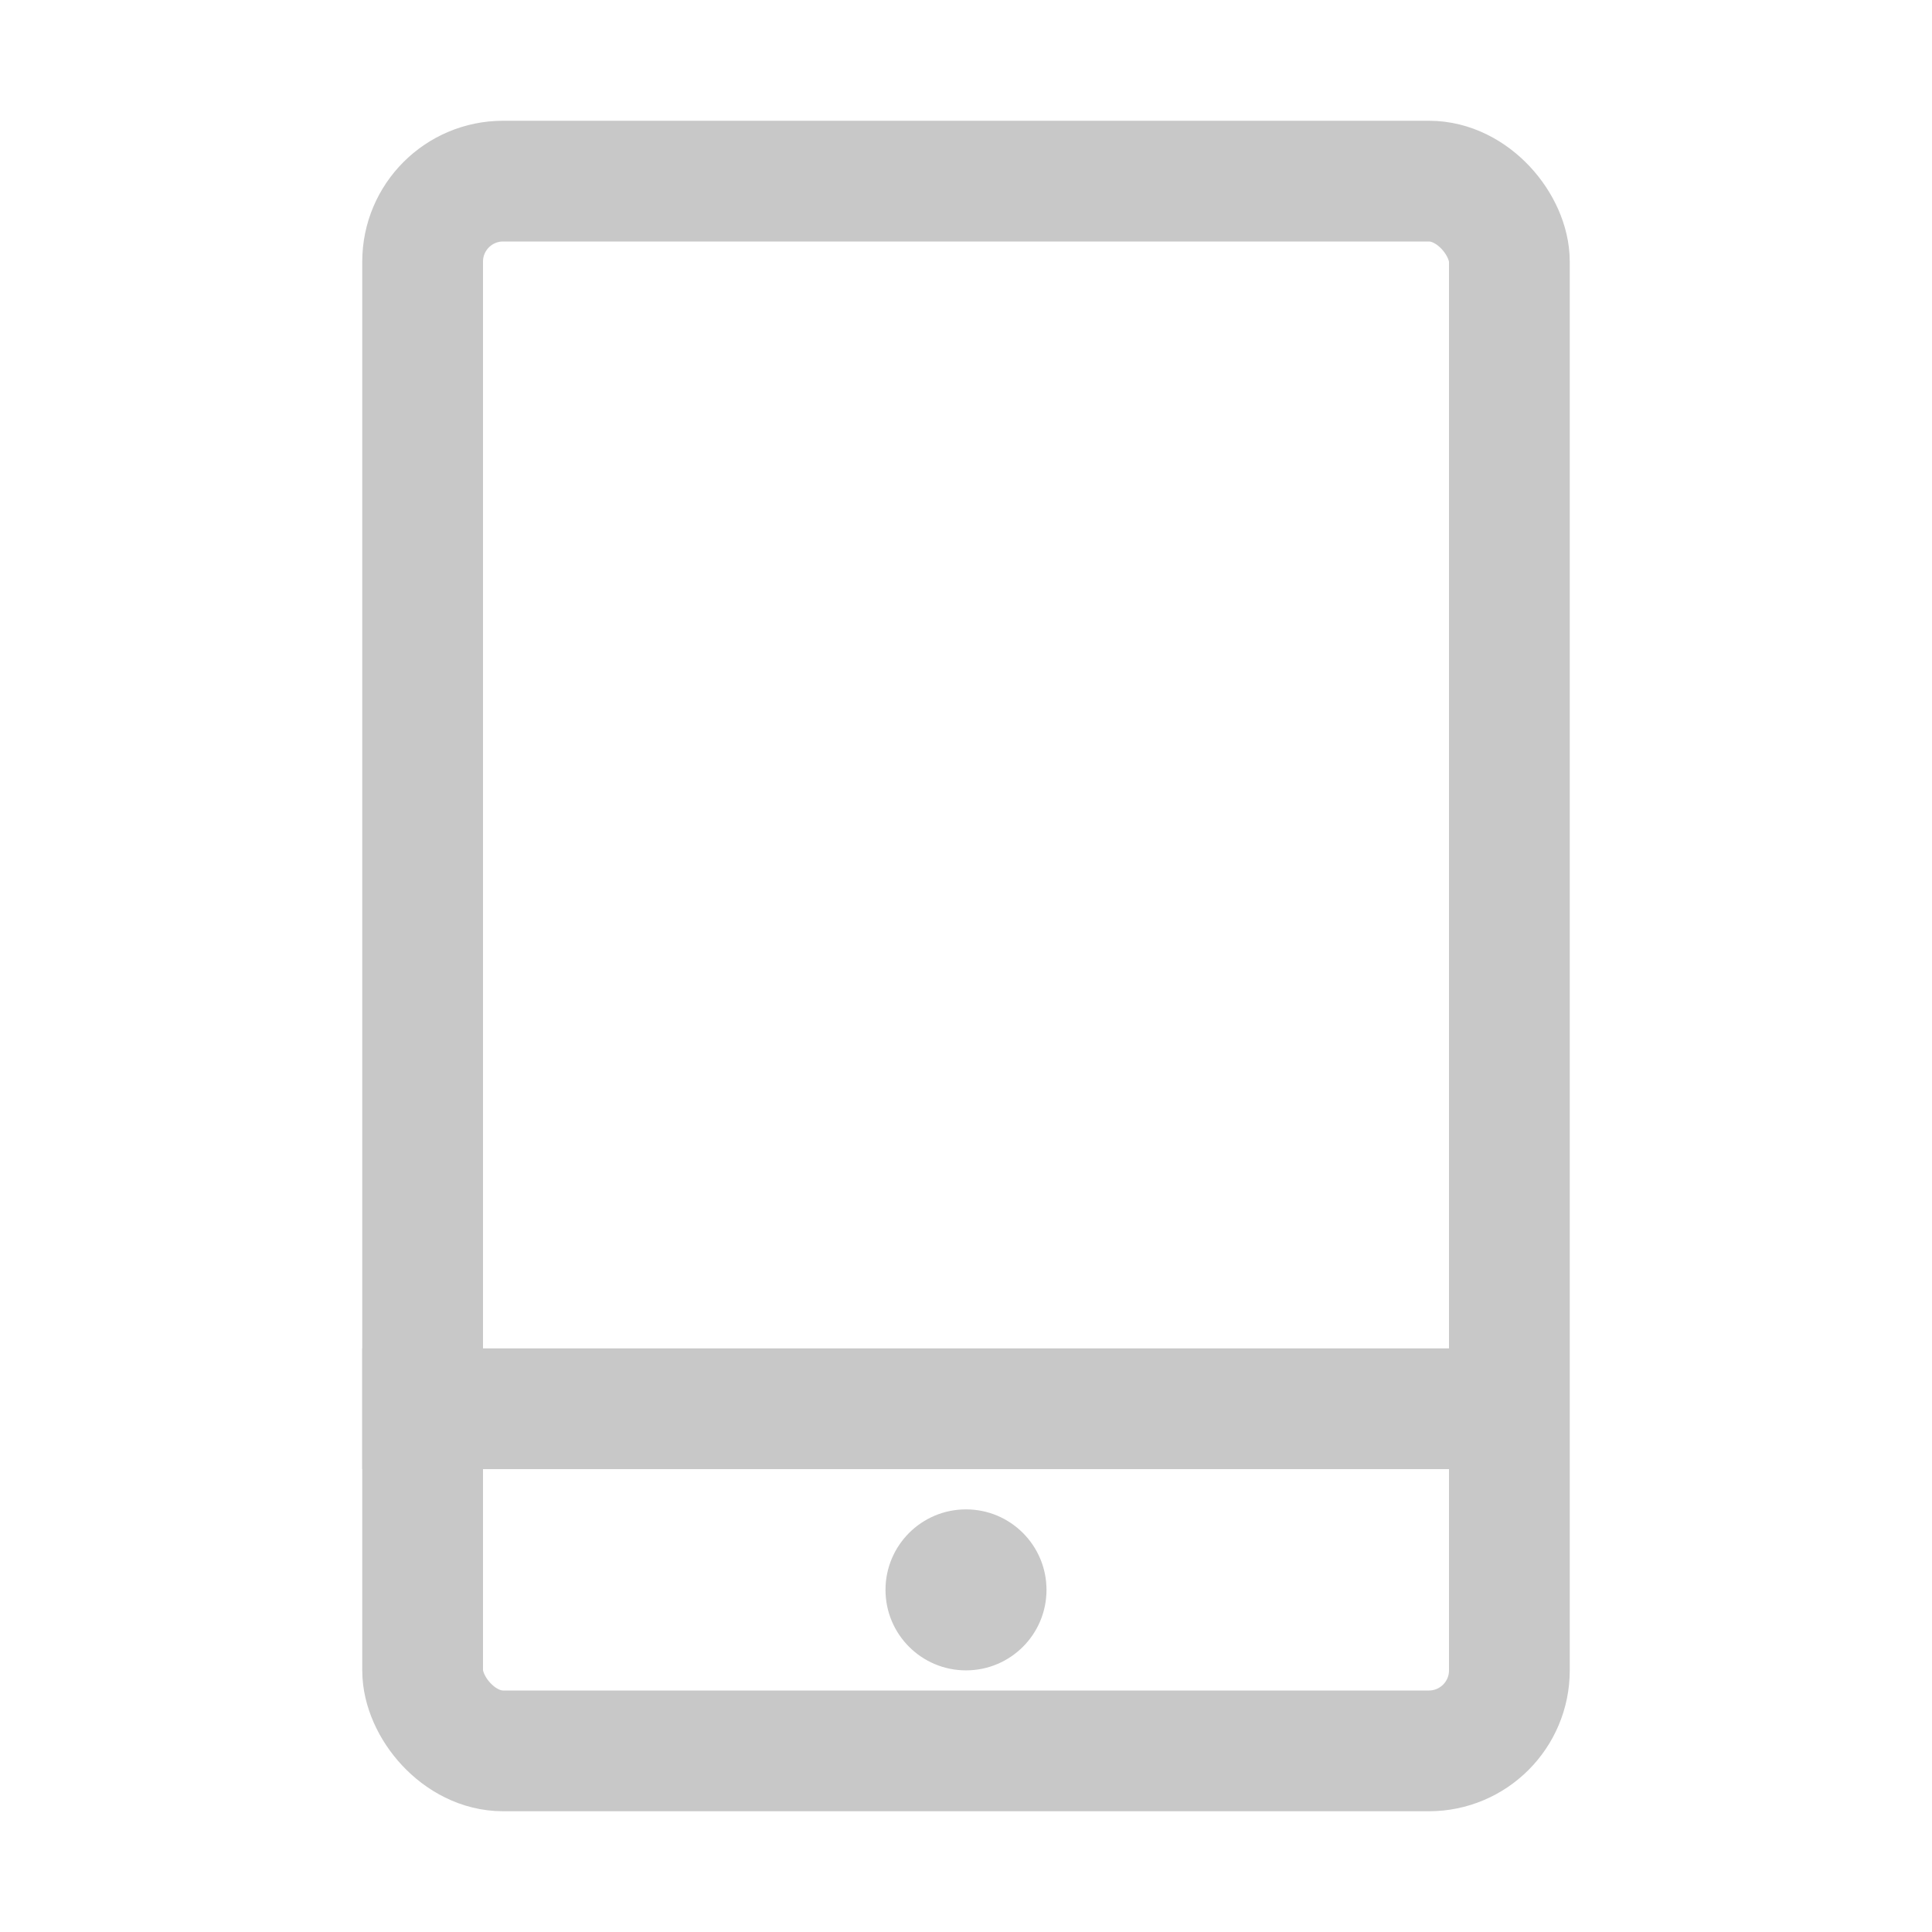 <?xml version="1.0" encoding="UTF-8"?>
<svg width="24px" height="24px" viewBox="0 0 24 24" version="1.1" xmlns="http://www.w3.org/2000/svg" xmlns:xlink="http://www.w3.org/1999/xlink">
    <title>手机号登录</title>
    <g id="手机号登录" stroke="none" stroke-width="1" fill="none" fill-rule="evenodd">
        <g>
            <rect id="矩形" x="0" y="0" width="24" height="24"></rect>
            <g id="编组" transform="translate(4, 3)">
                <rect id="矩形" stroke="#C8C8C8" stroke-width="1.5" x="1.25" y="-0.75" width="13.5" height="19.5" rx="1"></rect>
                <line x1="0.5" y1="14.5" x2="15" y2="14.5" id="路径" stroke="#C8C8C8" stroke-width="1.5"></line>
                <circle id="椭圆形" fill="#C8C8C8" cx="8" cy="16.75" r="1"></circle>
            </g>
        </g>
    </g>
</svg>